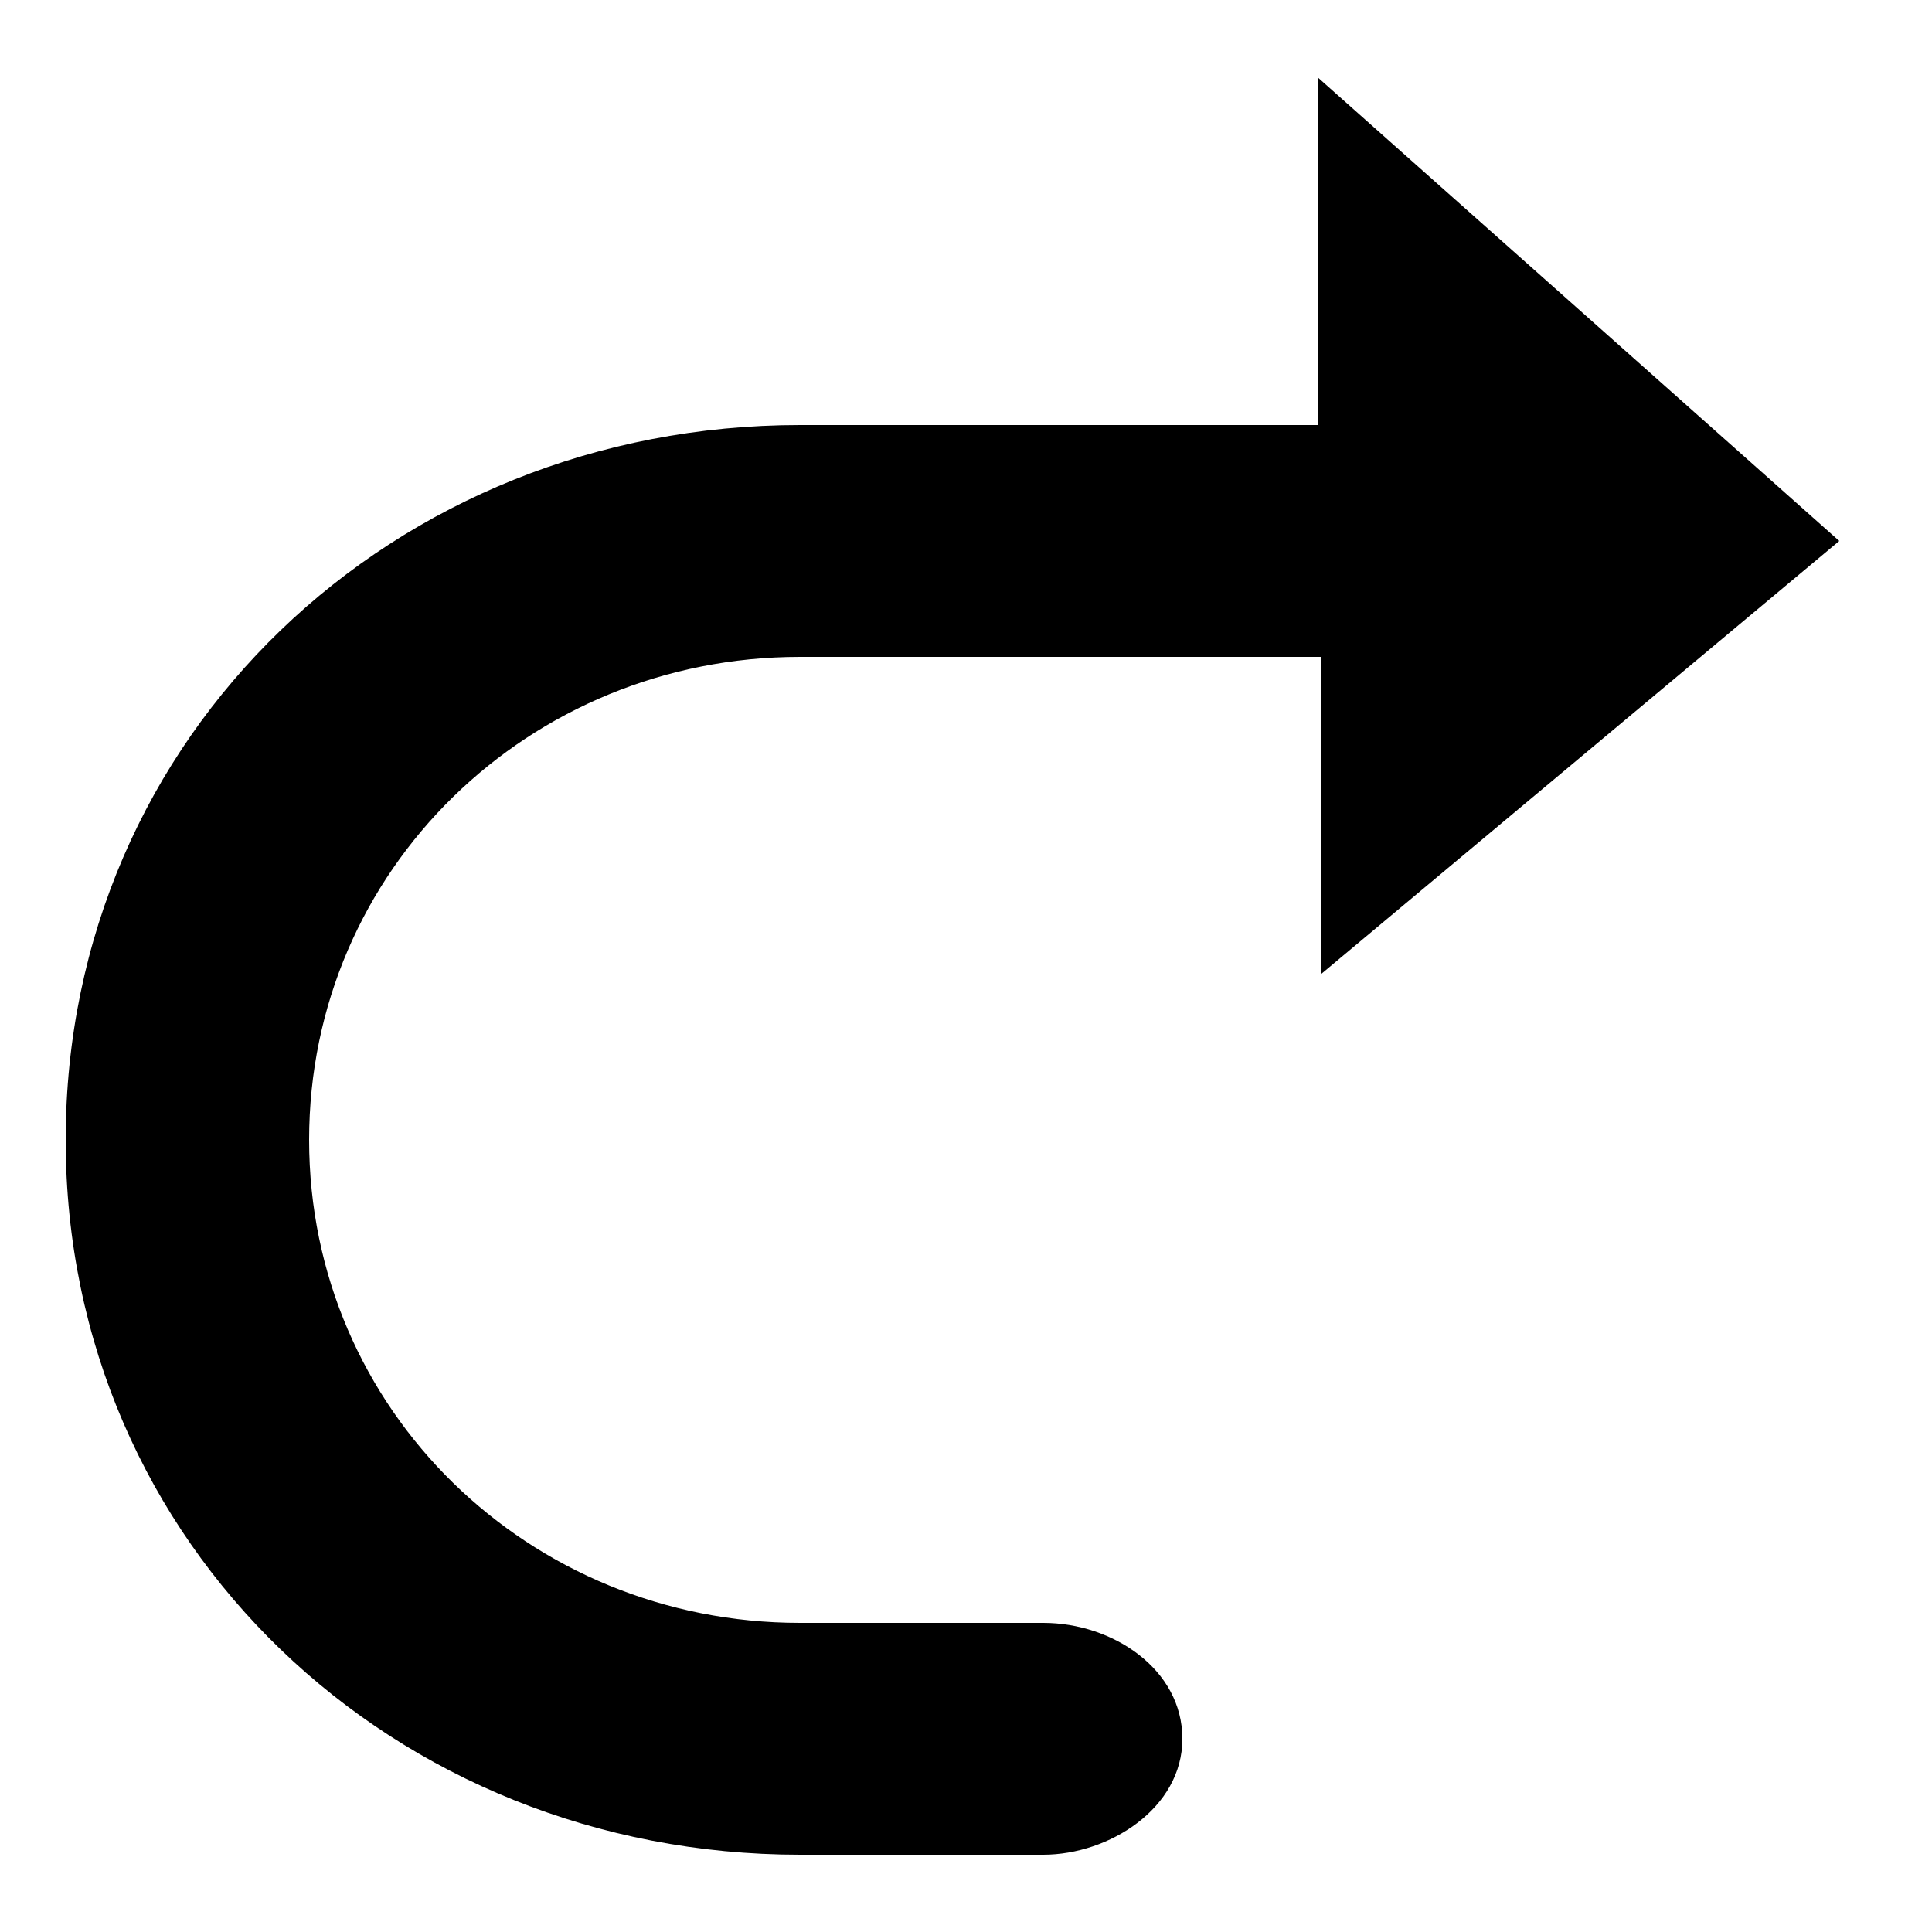 <?xml version="1.0" encoding="utf-8"?>
<!-- Generator: Adobe Illustrator 17.1.0, SVG Export Plug-In . SVG Version: 6.00 Build 0)  -->
<!DOCTYPE svg PUBLIC "-//W3C//DTD SVG 1.1//EN" "http://www.w3.org/Graphics/SVG/1.1/DTD/svg11.dtd">
<svg version="1.1" id="Layer_1" xmlns="http://www.w3.org/2000/svg" xmlns:xlink="http://www.w3.org/1999/xlink" x="0px" y="0px"
	 viewBox="0 0 50 50" enable-background="new 0 0 50 50" xml:space="preserve">
<path d="M20.7,11h13.4V2l13.5,12L34.2,25.2V17H20.7C13.7,17,8,22.5,8,29.5c0,7,5.7,12.5,12.7,12.5h6.3c1.8,0,3.6,1.2,3.6,3
	c0,1.8-1.9,3-3.6,3h-6.3c-10.5,0-19-8-19-18.5C1.7,19,10.2,11,20.7,11z"/>
</svg>
